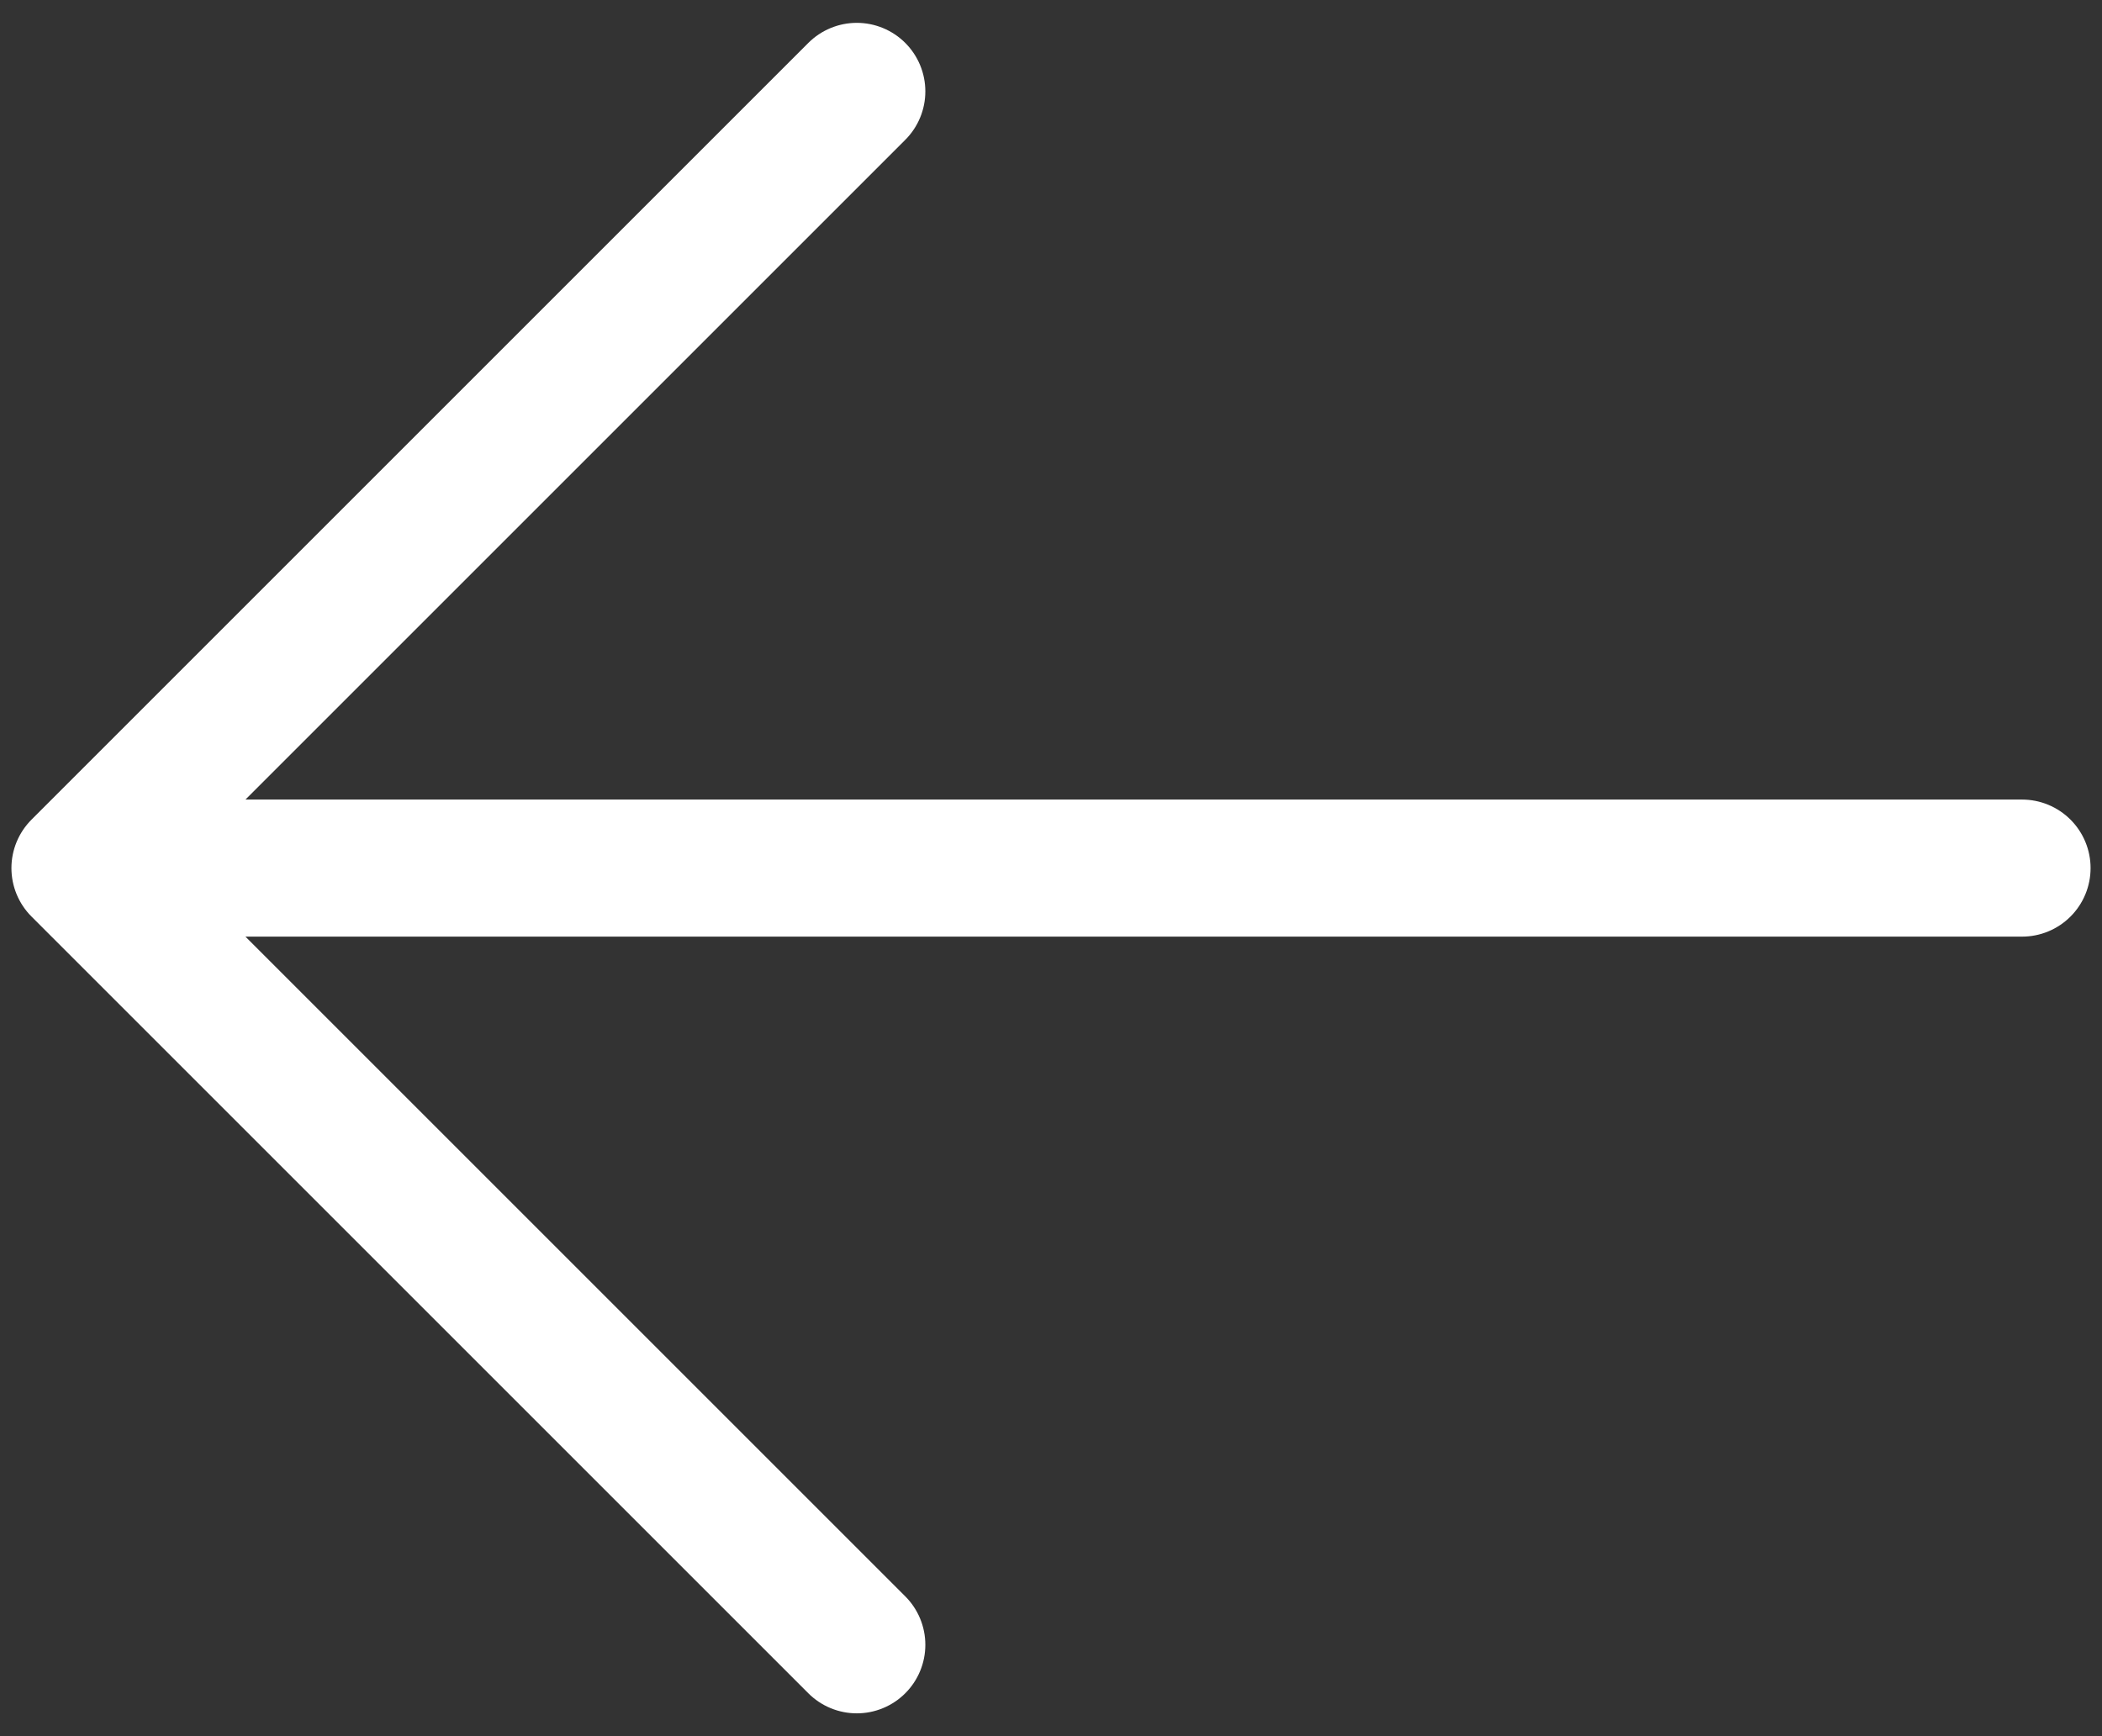 <svg width="23" height="19" viewBox="0 0 23 19" fill="none" xmlns="http://www.w3.org/2000/svg">
<rect x="0" y="0" width="23" height="19" fill="#333333" stroke="none"/>
<path d="M0.875 9.5L22.125 9.5M0.875 9.5L9.375 1M0.875 9.5L9.375 18" stroke="white" stroke-width="1.5" stroke-linecap="round" stroke-linejoin="round"/>
</svg>
